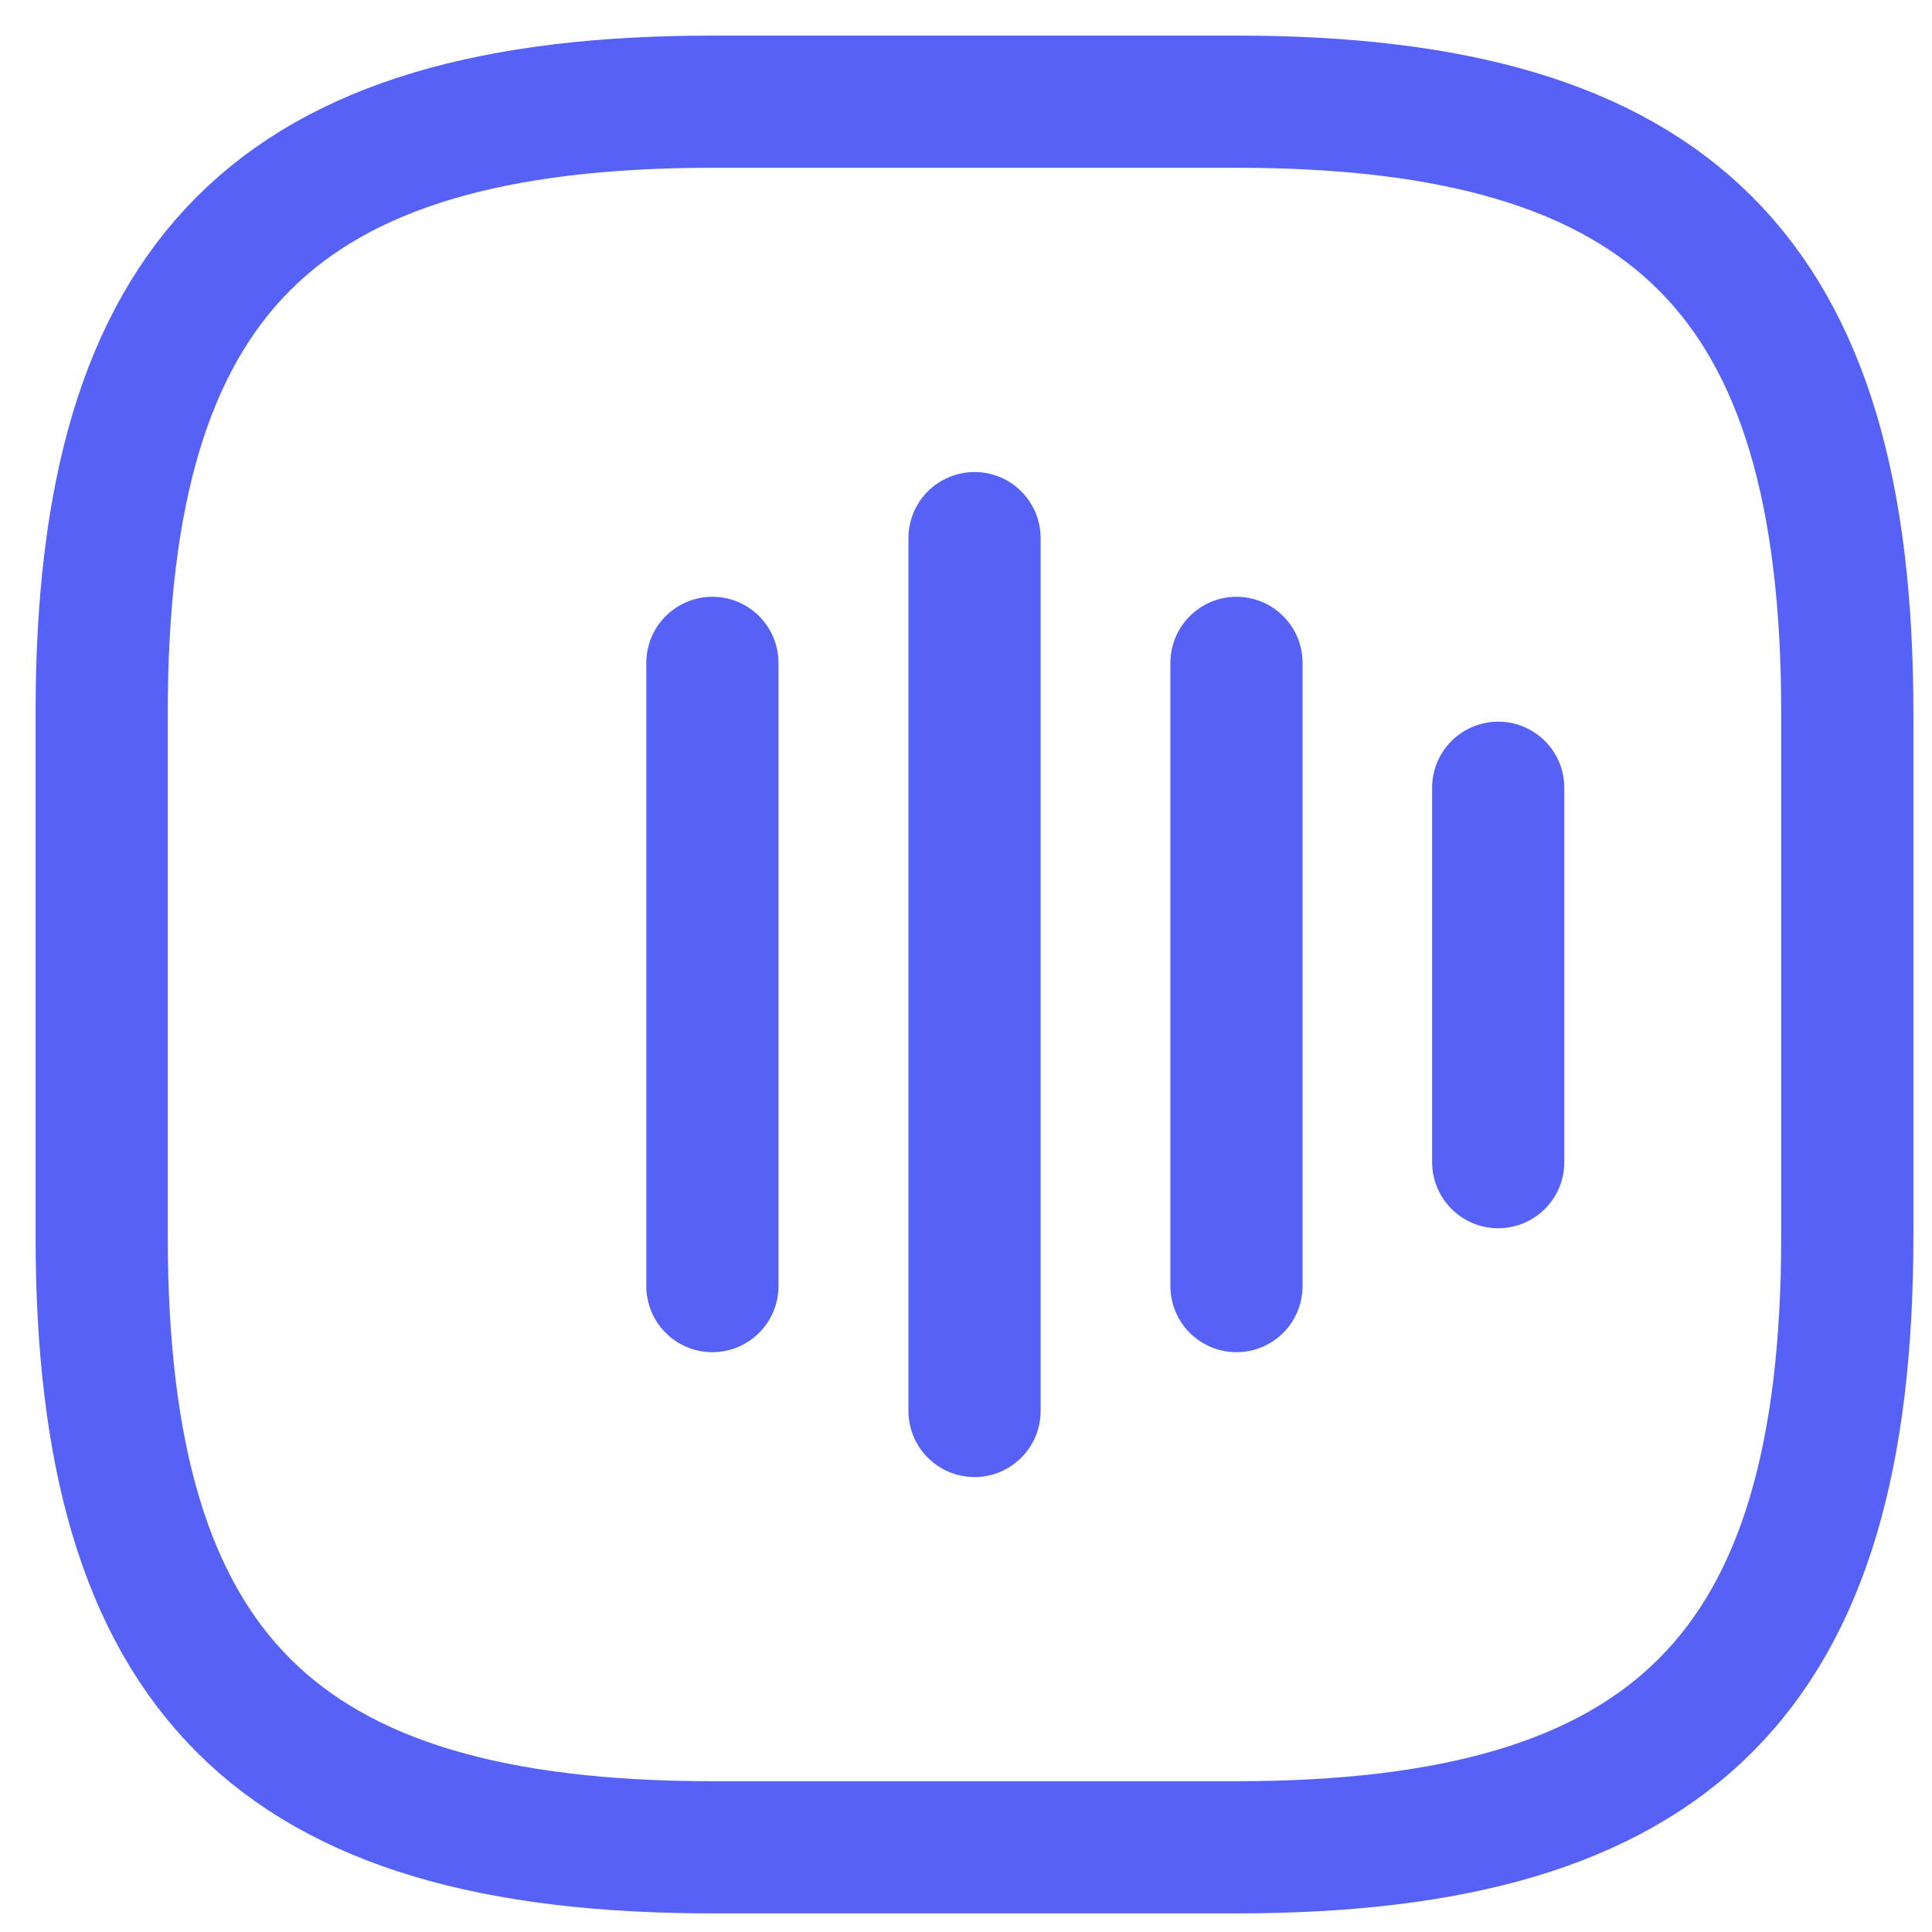 <svg width="19" height="19" viewBox="0 0 19 19" fill="none" xmlns="http://www.w3.org/2000/svg">
<path d="M7.006 6.519V12.648" stroke="#5662F6" stroke-width="1.3" stroke-linecap="round" stroke-linejoin="round"/>
<path d="M9.584 5.292V13.876" stroke="#5662F6" stroke-width="1.3" stroke-linecap="round" stroke-linejoin="round"/>
<path d="M12.16 6.519V12.648" stroke="#5662F6" stroke-width="1.3" stroke-linecap="round" stroke-linejoin="round"/>
<path d="M14.734 7.747V11.429" stroke="#5662F6" stroke-width="1.3" stroke-linecap="round" stroke-linejoin="round"/>
<path d="M7.009 18.167H12.159C16.451 18.167 18.167 16.451 18.167 12.159V7.009C18.167 2.717 16.451 1 12.159 1H7.009C2.717 1 1 2.717 1 7.009V12.159C1 16.451 2.717 18.167 7.009 18.167Z" stroke="#5662F6" stroke-width="1.3" stroke-linecap="round" stroke-linejoin="round"/>
</svg>
